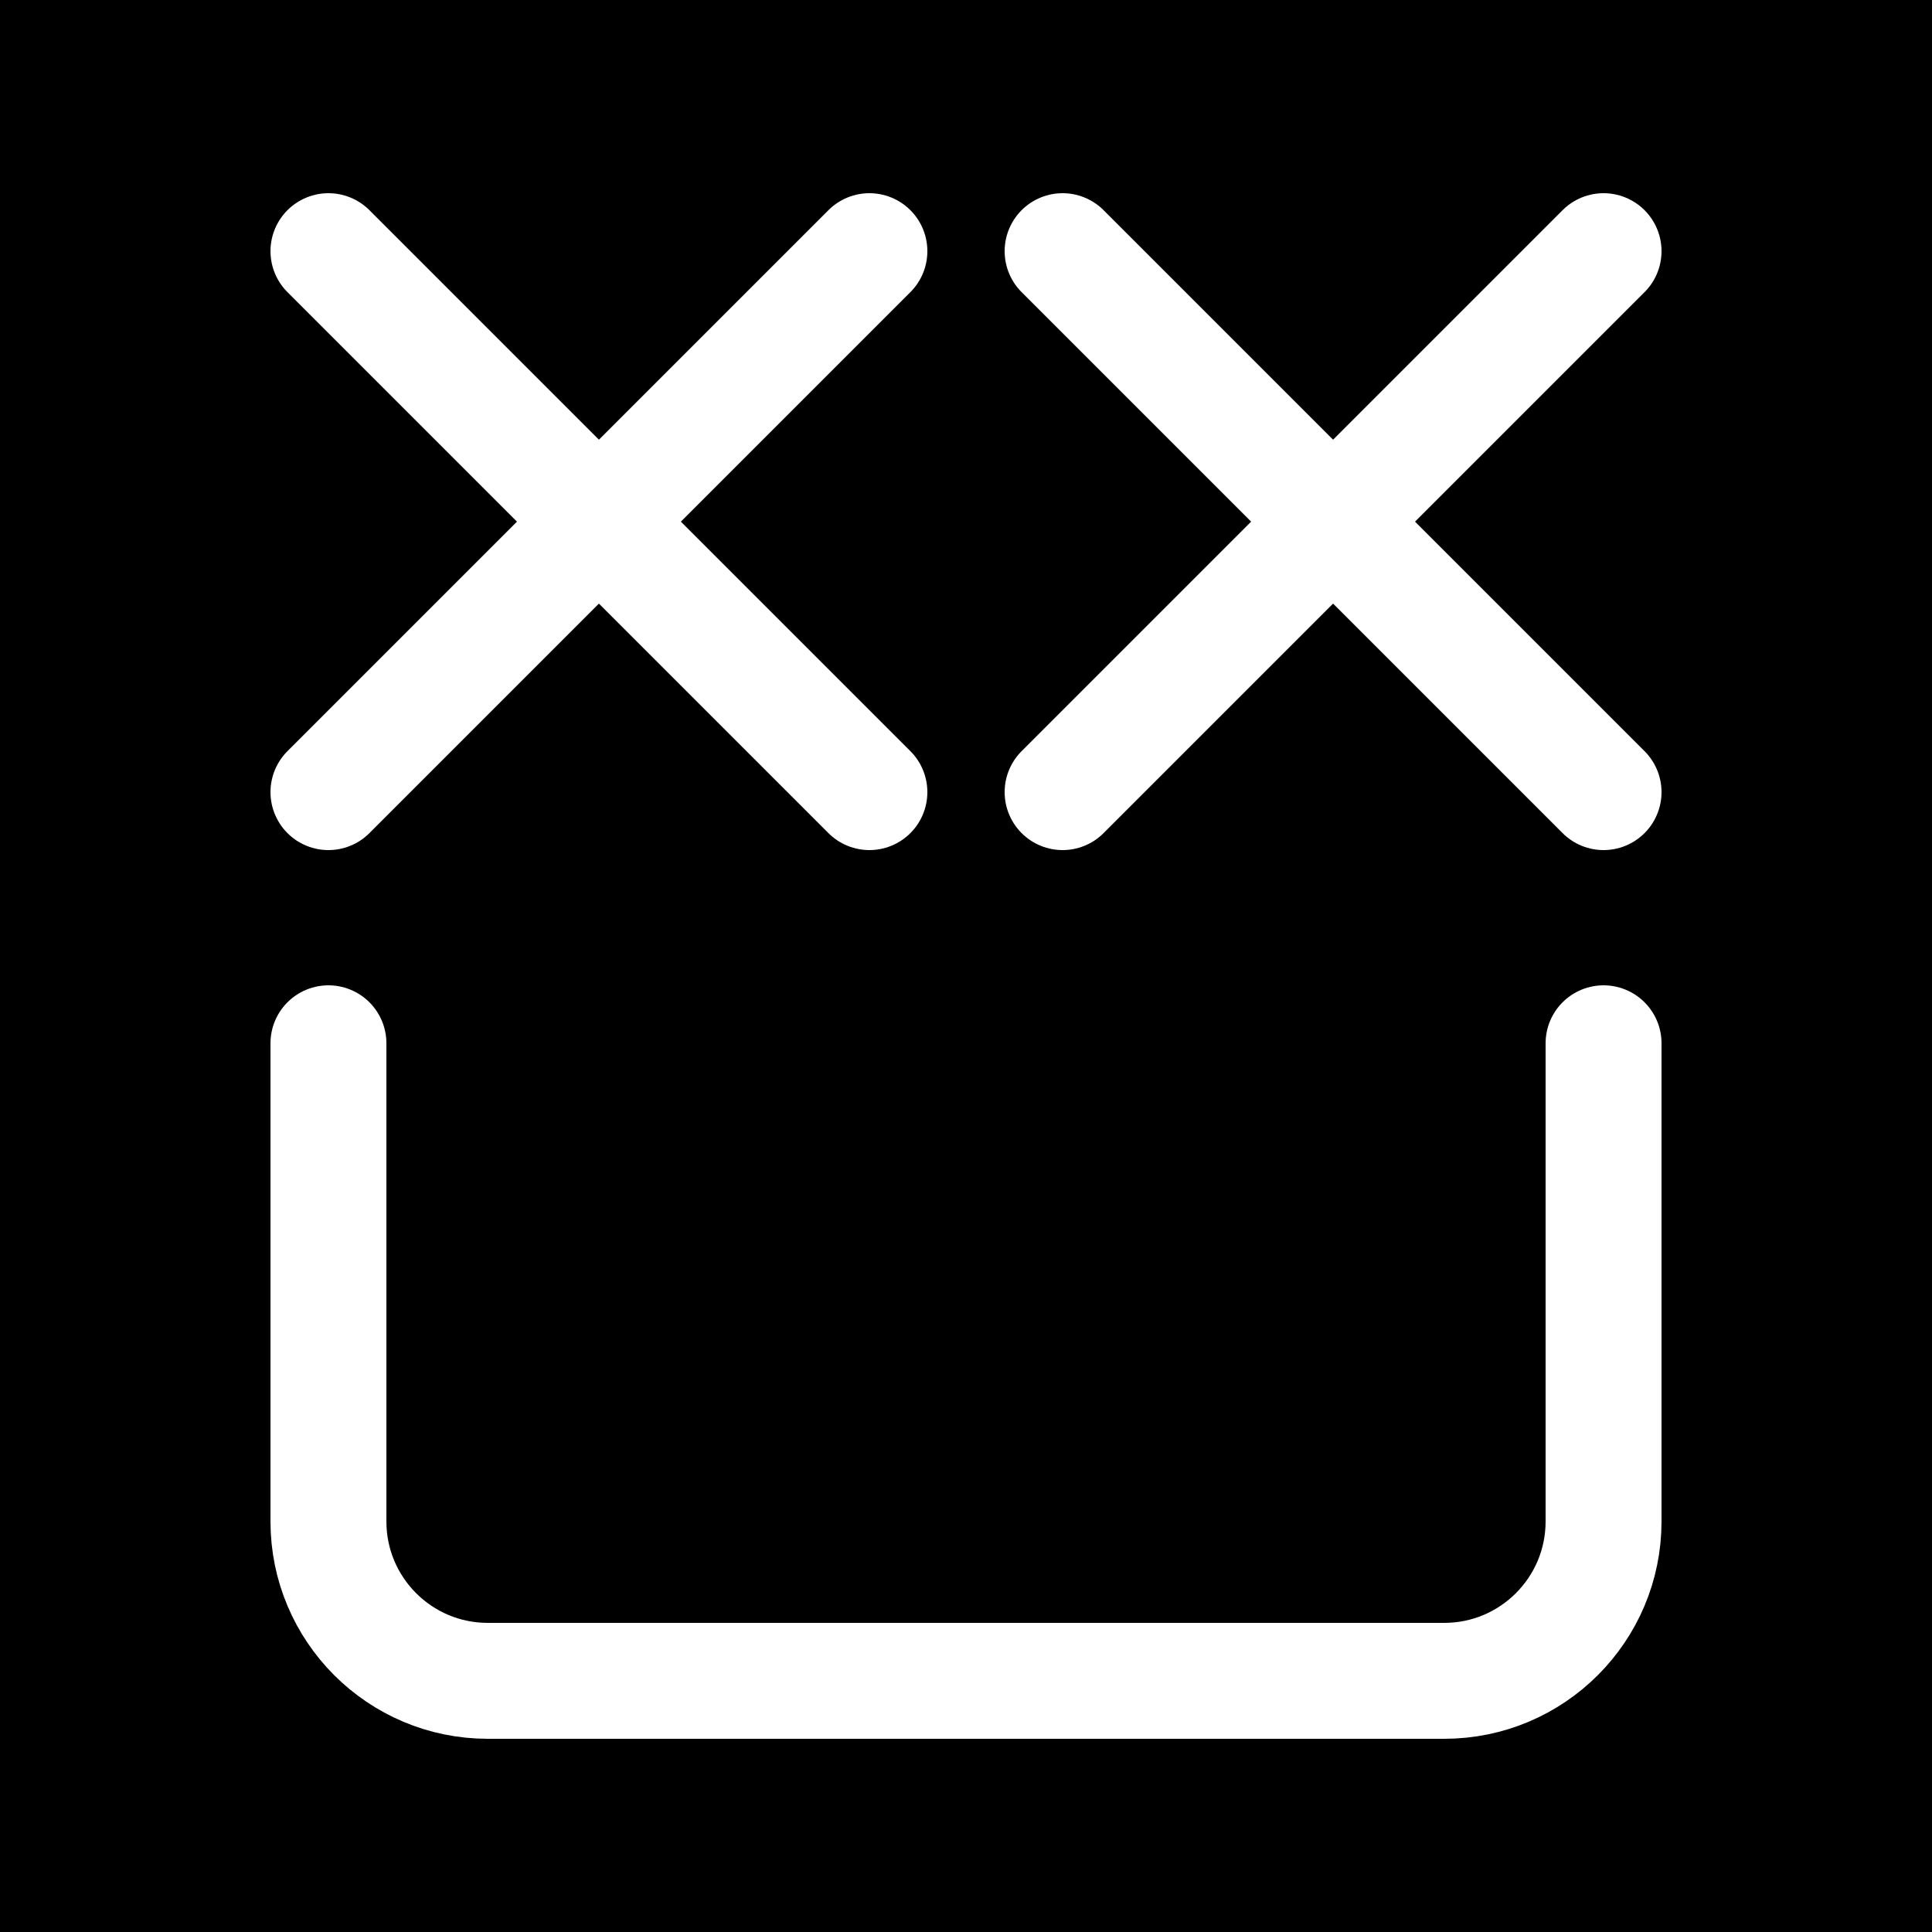 <svg width="300" height="300" viewBox="0 0 300 300" fill="none" xmlns="http://www.w3.org/2000/svg">
<rect width="300" height="300" fill="black"/>
<path d="M51 162V211.5V236.25V236.25C51 249.919 62.081 261 75.75 261H100.5H150H199.5H224.25C237.919 261 249 249.919 249 236.25V236.25V211.5V162" stroke="white" stroke-width="18" stroke-linecap="round"/>
<path d="M165 39L249 123M165 123L249 39" stroke="white" stroke-width="18" stroke-linecap="round"/>
<path d="M51 39L135 123M51 123L135 39" stroke="white" stroke-width="18" stroke-linecap="round"/>
</svg>
